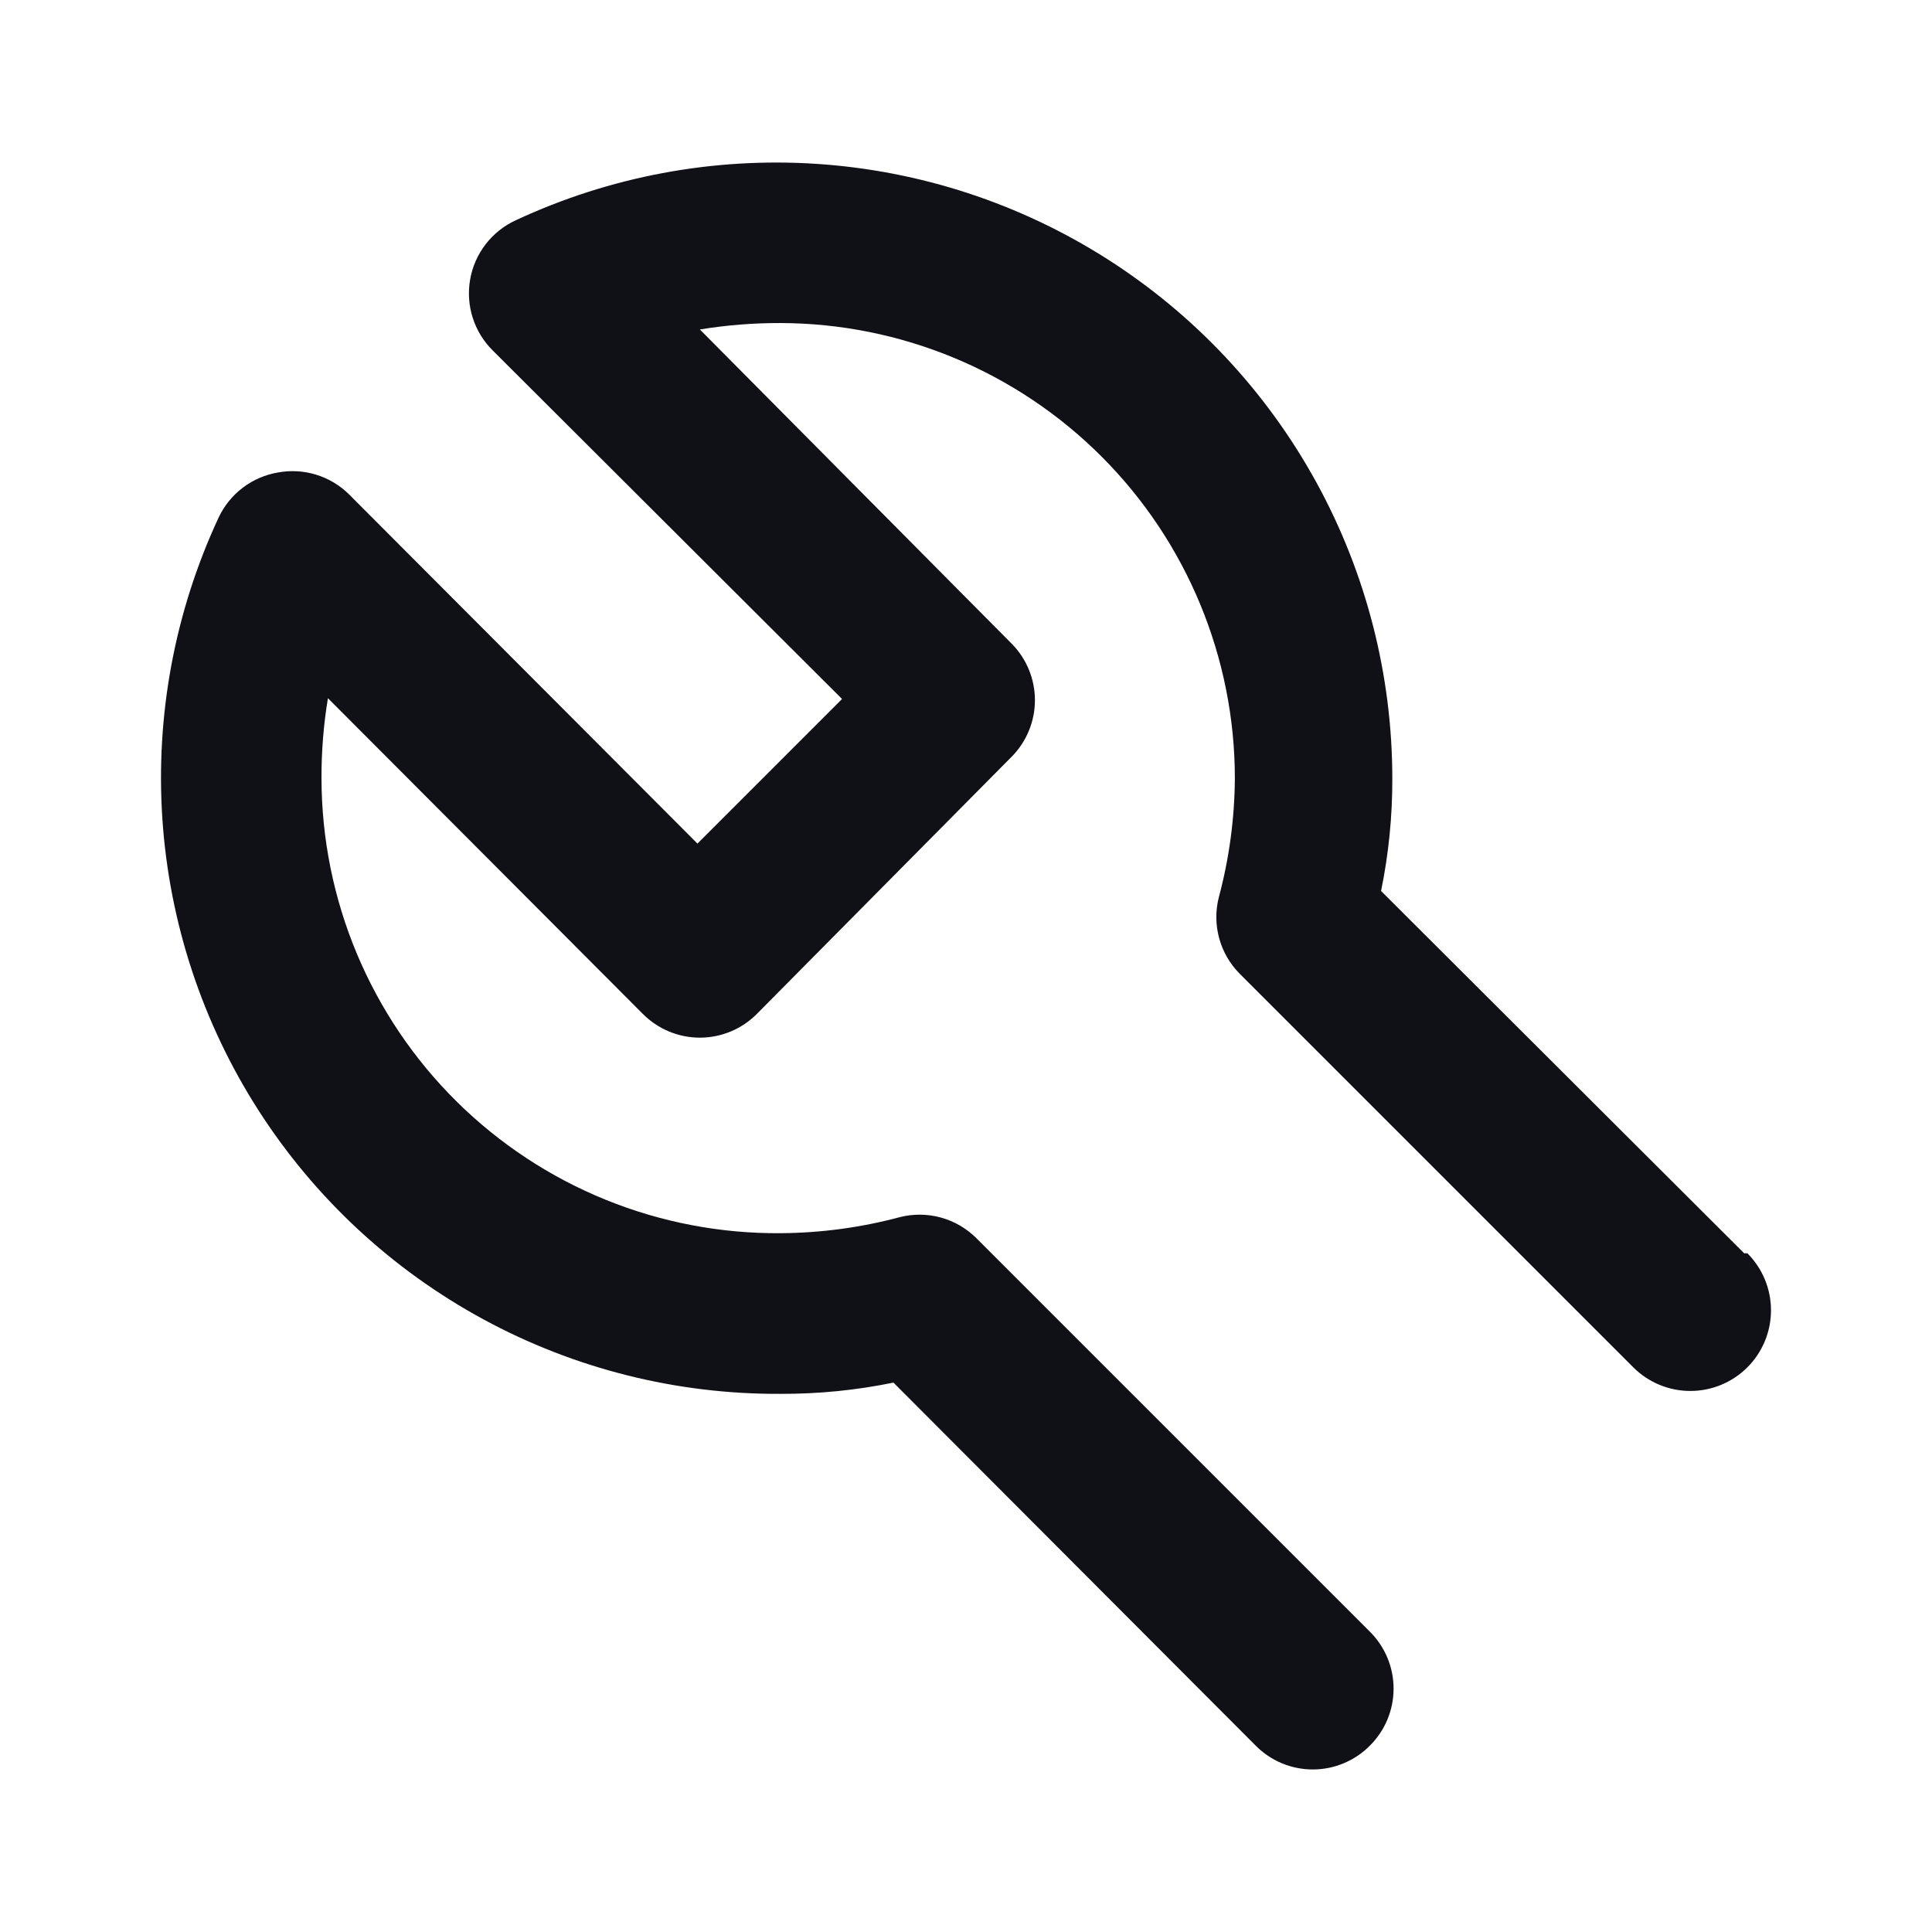 <?xml version="1.0" encoding="UTF-8" standalone="no"?><!DOCTYPE svg PUBLIC "-//W3C//DTD SVG 1.1//EN" "http://www.w3.org/Graphics/SVG/1.1/DTD/svg11.dtd"><svg width="100%" height="100%" viewBox="0 0 200 200" version="1.1" xmlns="http://www.w3.org/2000/svg" xmlns:xlink="http://www.w3.org/1999/xlink" xml:space="preserve" xmlns:serif="http://www.serif.com/" style="fill-rule:evenodd;clip-rule:evenodd;stroke-linejoin:round;stroke-miterlimit:2;"><rect id="Artboard1" x="0" y="0" width="200" height="200" style="fill:none;"/><g id="Artboard11" serif:id="Artboard1"><path d="M180.555,129.738l-37.588,-37.504c0.787,-3.831 1.177,-7.732 1.165,-11.643c-0.003,-10.722 -2.709,-21.27 -7.868,-30.669c-5.158,-9.4 -12.603,-17.347 -21.646,-23.108c-9.043,-5.761 -19.392,-9.149 -30.091,-9.851c-10.699,-0.702 -21.403,1.304 -31.121,5.833c-1.231,0.563 -2.306,1.417 -3.133,2.49c-0.826,1.072 -1.378,2.33 -1.607,3.664c-0.229,1.317 -0.136,2.67 0.269,3.944c0.405,1.274 1.112,2.431 2.059,3.374l36.174,36.091l-14.968,14.968l-36.091,-36.174c-0.951,-0.933 -2.112,-1.624 -3.385,-2.014c-1.274,-0.391 -2.622,-0.47 -3.933,-0.231c-1.326,0.221 -2.578,0.761 -3.65,1.571c-1.071,0.812 -1.931,1.87 -2.504,3.086c-4.544,9.75 -6.548,20.492 -5.827,31.225c0.722,10.733 4.147,21.109 9.956,30.163c5.809,9.054 13.814,16.492 23.27,21.621c9.455,5.13 20.055,7.784 30.812,7.717c3.911,0.012 7.812,-0.378 11.642,-1.165l37.505,37.588c0.773,0.78 1.692,1.398 2.706,1.82c1.013,0.422 2.1,0.64 3.198,0.64c1.098,-0 2.185,-0.218 3.198,-0.64c1.014,-0.422 1.933,-1.04 2.706,-1.82c0.78,-0.773 1.399,-1.693 1.821,-2.706c0.422,-1.014 0.639,-2.101 0.639,-3.198c0,-1.098 -0.217,-2.185 -0.639,-3.198c-0.422,-1.014 -1.041,-1.934 -1.821,-2.707l-40.747,-40.747c-1.019,-1.012 -2.281,-1.742 -3.666,-2.121c-1.384,-0.379 -2.843,-0.393 -4.234,-0.041c-4.015,1.075 -8.151,1.634 -12.308,1.663c-6.22,0.055 -12.389,-1.121 -18.152,-3.461c-5.763,-2.34 -11.006,-5.797 -15.428,-10.172c-4.421,-4.375 -7.933,-9.582 -10.334,-15.32c-2.4,-5.738 -3.642,-11.894 -3.652,-18.115c-0.011,-2.785 0.211,-5.567 0.665,-8.315l32.598,32.681c0.773,0.779 1.693,1.398 2.706,1.82c1.014,0.422 2.101,0.64 3.198,0.64c1.098,-0 2.185,-0.218 3.198,-0.64c1.014,-0.422 1.934,-1.041 2.706,-1.82l26.445,-26.694c1.499,-1.551 2.337,-3.623 2.337,-5.78c-0,-2.156 -0.838,-4.229 -2.337,-5.779l-32.349,-32.598c2.749,-0.449 5.531,-0.672 8.316,-0.665c12.491,0.022 24.462,4.999 33.287,13.839c8.824,8.84 13.781,20.821 13.781,33.311c-0.029,4.157 -0.588,8.293 -1.664,12.308c-0.352,1.391 -0.338,2.85 0.042,4.235c0.378,1.384 1.109,2.647 2.121,3.665l40.747,40.747c1.566,1.566 3.69,2.446 5.904,2.446c2.215,0 4.339,-0.88 5.905,-2.446c1.566,-1.565 2.445,-3.689 2.445,-5.904c0,-2.214 -0.879,-4.338 -2.445,-5.904l-0.333,-0Z" style="fill:#101117;fill-rule:nonzero;"/></g></svg>